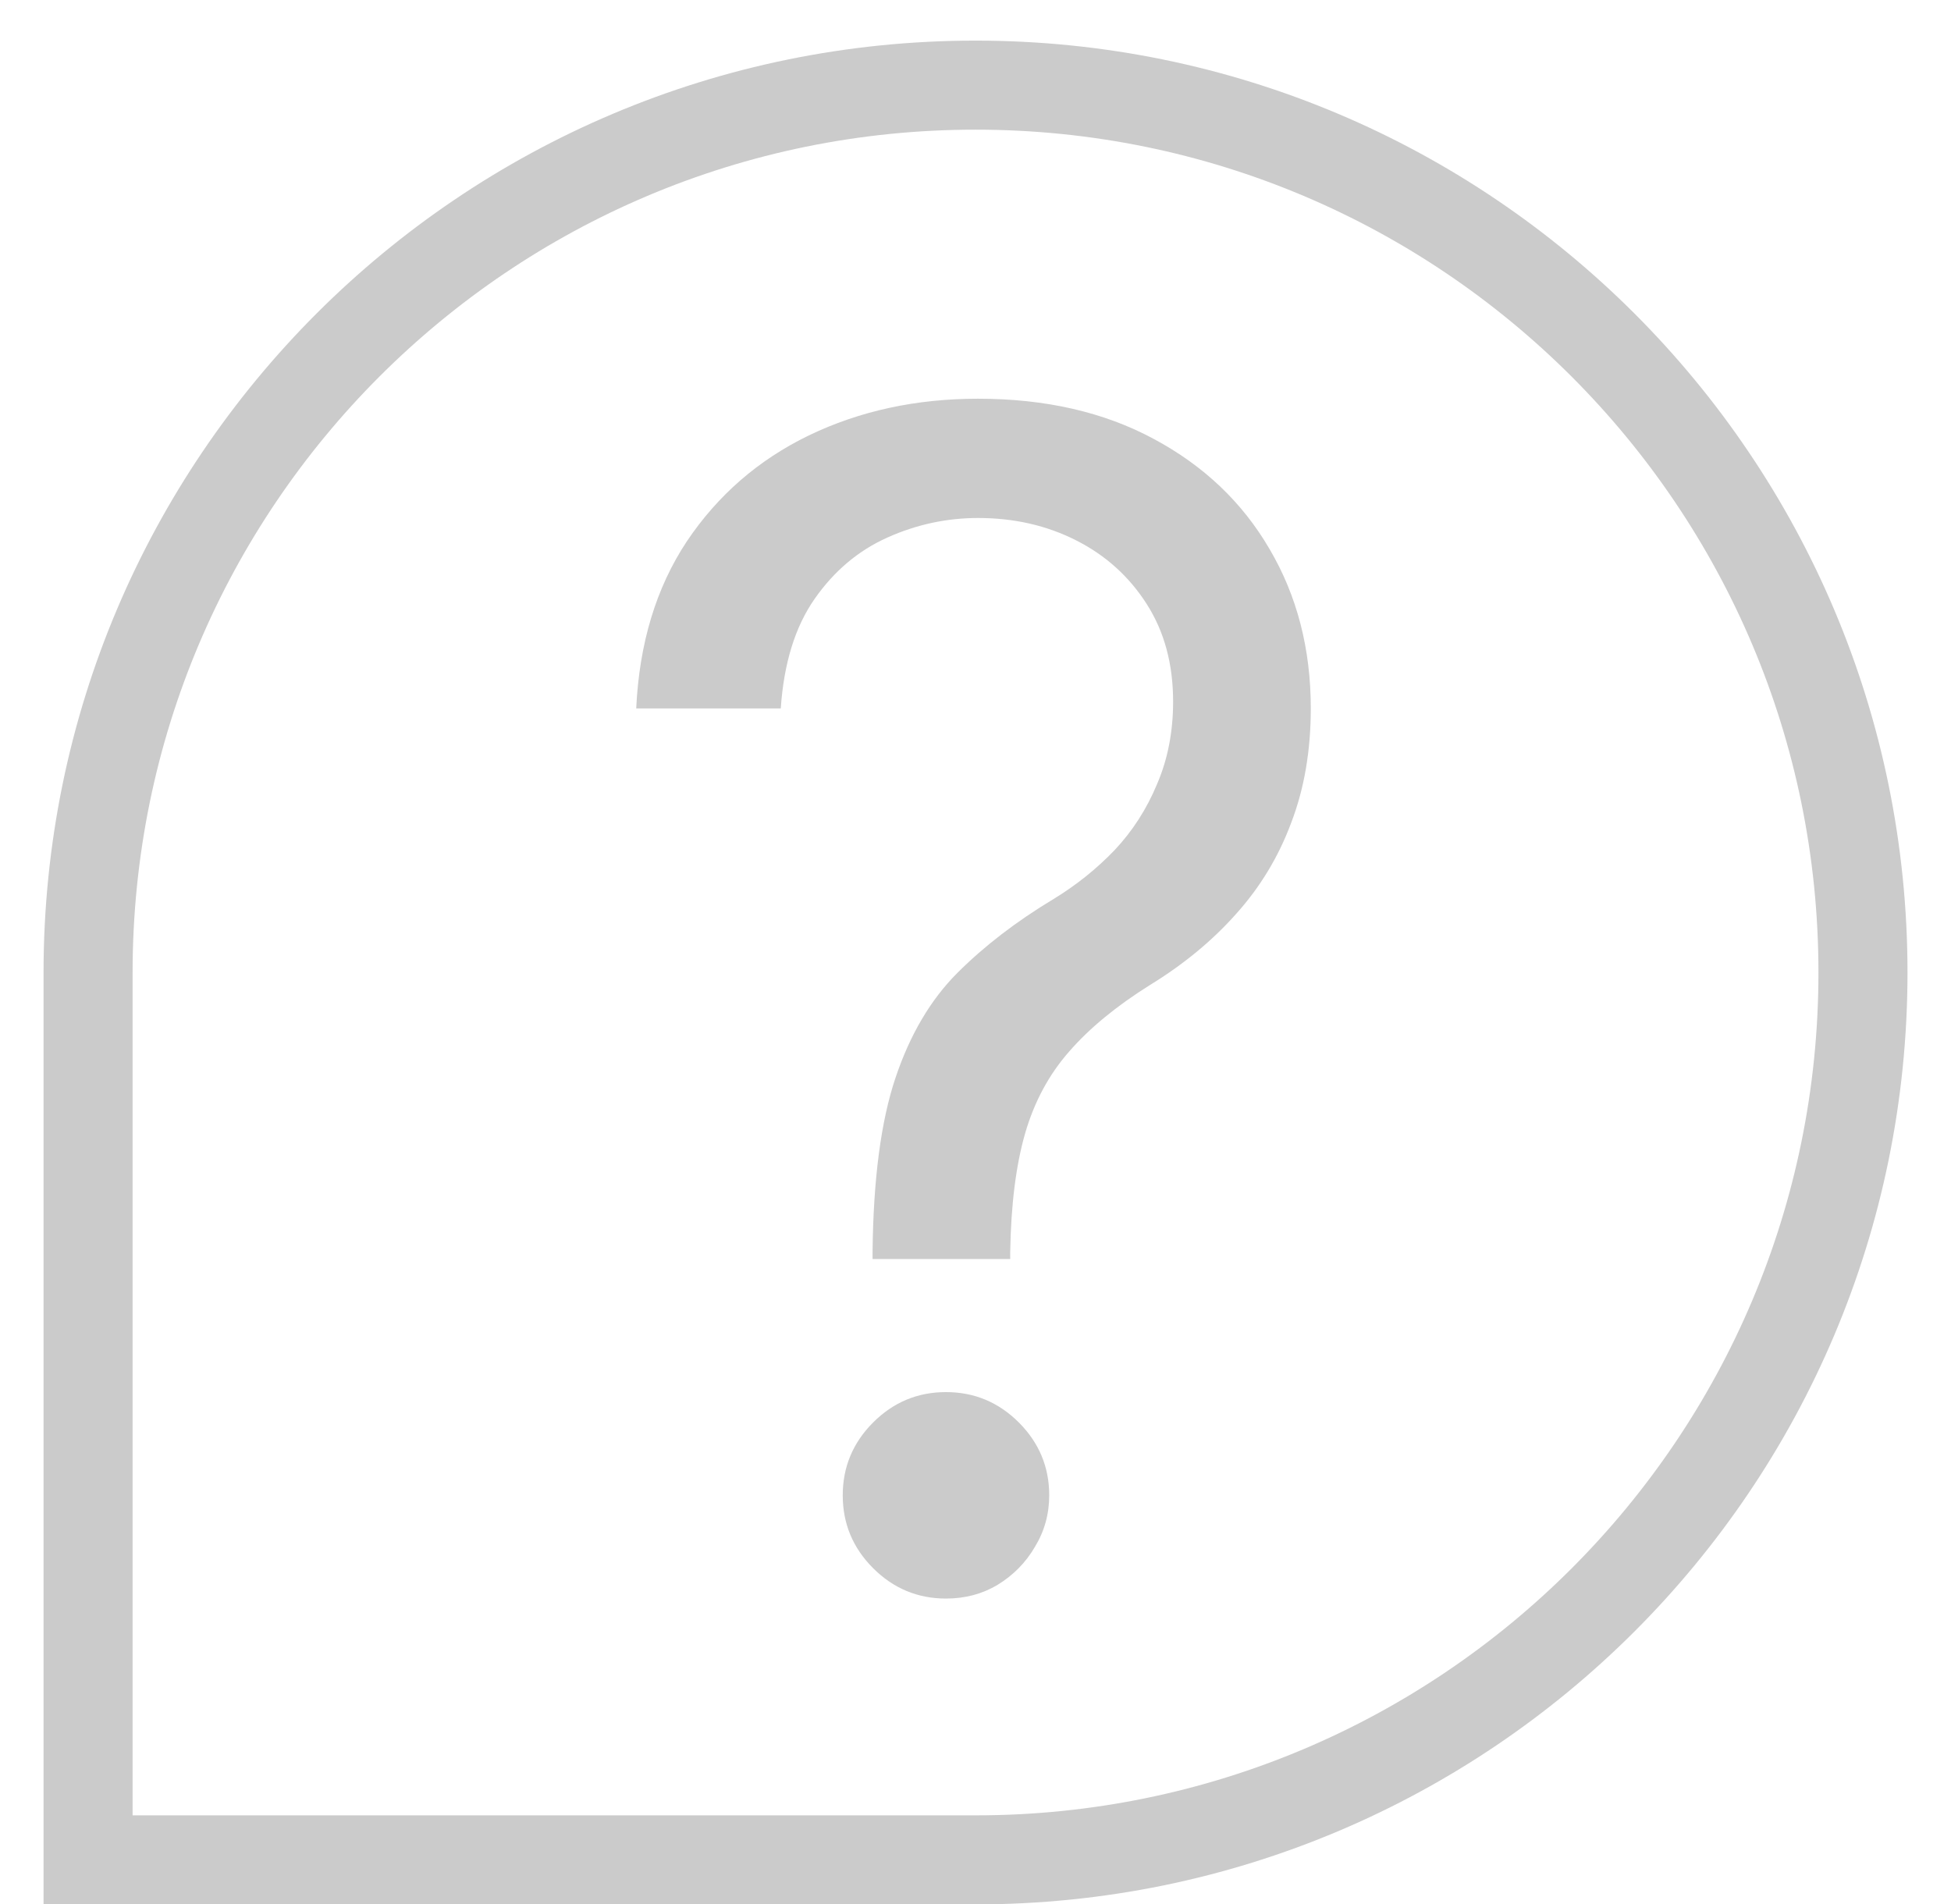 <svg width="42" height="41" viewBox="0 0 42 41" fill="none" xmlns="http://www.w3.org/2000/svg">
<path d="M1.896 20.938C1.896 10.386 10.449 1.833 21 1.833V1.833C31.551 1.833 40.105 10.386 40.105 20.938V20.938C40.105 31.489 31.551 40.042 21 40.042H1.896V20.938Z" stroke="#CBCBCB" stroke-width="1.917"/>
<path d="M18.784 27.106V26.958C18.8 25.386 18.965 24.134 19.278 23.204C19.59 22.274 20.035 21.521 20.611 20.945C21.188 20.368 21.879 19.837 22.686 19.352C23.172 19.055 23.608 18.705 23.995 18.302C24.382 17.89 24.686 17.417 24.908 16.882C25.139 16.347 25.254 15.754 25.254 15.104C25.254 14.297 25.065 13.597 24.686 13.005C24.308 12.412 23.801 11.955 23.167 11.634C22.534 11.313 21.83 11.152 21.056 11.152C20.381 11.152 19.73 11.292 19.105 11.572C18.479 11.852 17.956 12.293 17.537 12.893C17.117 13.494 16.874 14.281 16.808 15.252H13.696C13.762 13.852 14.124 12.655 14.783 11.659C15.45 10.663 16.326 9.901 17.413 9.374C18.508 8.847 19.722 8.584 21.056 8.584C22.505 8.584 23.764 8.872 24.834 9.448C25.913 10.025 26.744 10.815 27.329 11.819C27.921 12.823 28.218 13.968 28.218 15.252C28.218 16.157 28.078 16.977 27.798 17.709C27.526 18.442 27.131 19.096 26.613 19.673C26.102 20.249 25.485 20.759 24.76 21.204C24.036 21.657 23.456 22.134 23.019 22.636C22.583 23.13 22.266 23.719 22.068 24.402C21.871 25.085 21.764 25.937 21.747 26.958V27.106H18.784ZM20.364 34.416C19.755 34.416 19.232 34.198 18.796 33.762C18.36 33.326 18.142 32.803 18.142 32.194C18.142 31.584 18.36 31.062 18.796 30.625C19.232 30.189 19.755 29.971 20.364 29.971C20.974 29.971 21.496 30.189 21.933 30.625C22.369 31.062 22.587 31.584 22.587 32.194C22.587 32.597 22.484 32.968 22.278 33.305C22.081 33.643 21.813 33.914 21.476 34.12C21.146 34.318 20.776 34.416 20.364 34.416Z" fill="#CBCBCB"/>
</svg>
